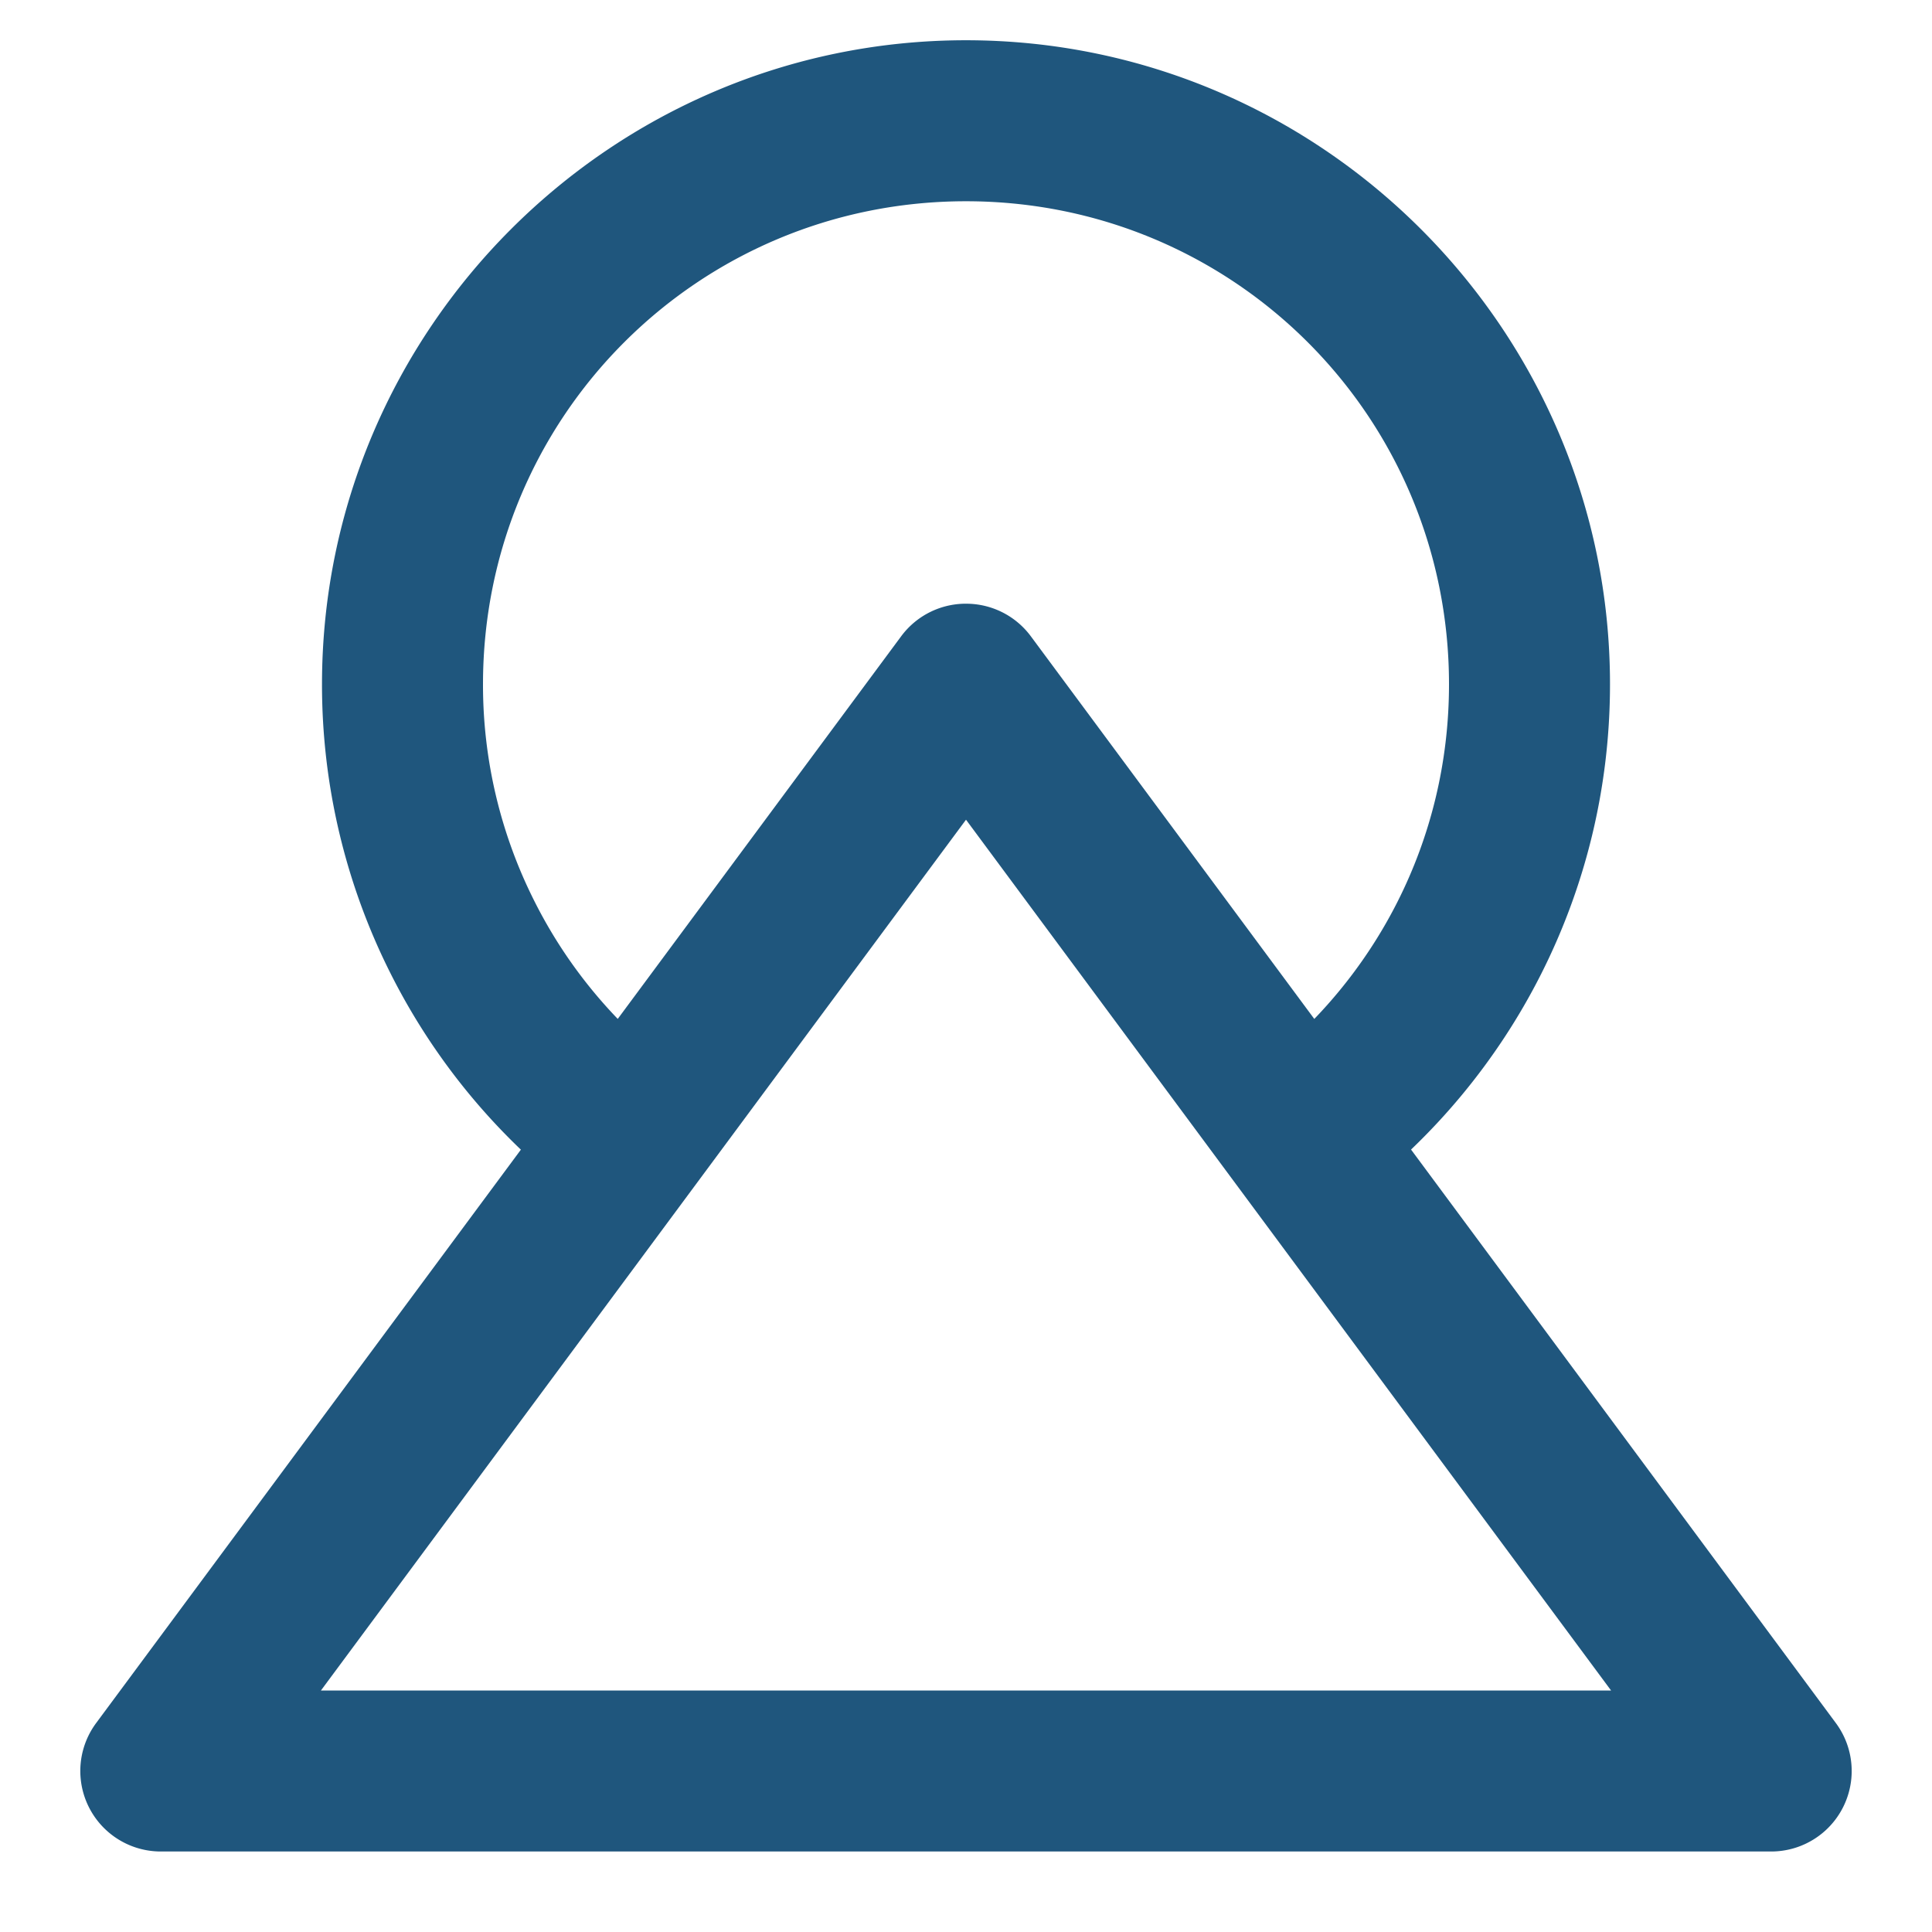 <?xml version="1.0" encoding="UTF-8" standalone="no"?>
<svg
   xmlns:dc="http://purl.org/dc/elements/1.1/"
   xmlns:cc="http://creativecommons.org/ns#"
   xmlns:rdf="http://www.w3.org/1999/02/22-rdf-syntax-ns#"
   xmlns:svg="http://www.w3.org/2000/svg"
   xmlns="http://www.w3.org/2000/svg"
   id="svg6"
   version="1.1"
   fill="none"
   viewBox="0 0 18 18"
   height="18"
   width="18">
  <defs
     id="defs10" />
  <path
     id="path2"
     d="m 9,0.375 c -3.305,0 -6,2.695 -6,6 -7.201e-4,0.936 0.218,1.859 0.639,2.695 0.421,0.837 1.031,1.563 1.783,2.121 A 0.75,0.75 0 1 0 6.316,9.986 C 5.753,9.568 5.294,9.024 4.979,8.396 4.663,7.769 4.499,7.077 4.5,6.375 c 0,-2.494 2.006,-4.5 4.5,-4.5 2.494,0 4.5,2.006 4.5,4.5 0,1.463 -0.692,2.753 -1.768,3.576 a 0.75,0.75 0 1 0 0.91,1.191 C 14.075,10.047 15,8.313 15,6.375 c 0,-3.305 -2.695,-6 -6,-6 z"
     style="color:#000000;font-style:normal;font-variant:normal;font-weight:normal;font-stretch:normal;font-size:medium;line-height:normal;font-family:sans-serif;font-variant-ligatures:normal;font-variant-position:normal;font-variant-caps:normal;font-variant-numeric:normal;font-variant-alternates:normal;font-feature-settings:normal;text-indent:0;text-align:start;text-decoration:none;text-decoration-line:none;text-decoration-style:solid;text-decoration-color:#000000;letter-spacing:normal;word-spacing:normal;text-transform:none;writing-mode:lr-tb;direction:ltr;text-orientation:mixed;dominant-baseline:auto;baseline-shift:baseline;text-anchor:start;white-space:normal;shape-padding:0;clip-rule:nonzero;display:inline;overflow:visible;visibility:visible;opacity:1;isolation:auto;mix-blend-mode:normal;color-interpolation:sRGB;color-interpolation-filters:linearRGB;solid-color:#000000;solid-opacity:1;vector-effect:none;fill:#1f567d;fill-opacity:1;fill-rule:nonzero;stroke:none;stroke-width:1.5;stroke-linecap:round;stroke-linejoin:round;stroke-miterlimit:4;stroke-dasharray:none;stroke-dashoffset:0;stroke-opacity:1;color-rendering:auto;image-rendering:auto;shape-rendering:auto;text-rendering:auto;enable-background:accumulate" />
  <path
     id="path4"
     d="M 9.025,5.625 A 0.75,0.75 0 0 0 8.396,5.928 L 0.896,16.053 A 0.75,0.75 0 0 0 1.5,17.25 h 15 a 0.75,0.75 0 0 0 0.604,-1.197 L 9.604,5.928 A 0.75,0.75 0 0 0 9.025,5.625 Z M 9,7.637 15.01,15.75 H 2.99 Z"
     style="color:#000000;font-style:normal;font-variant:normal;font-weight:normal;font-stretch:normal;font-size:medium;line-height:normal;font-family:sans-serif;font-variant-ligatures:normal;font-variant-position:normal;font-variant-caps:normal;font-variant-numeric:normal;font-variant-alternates:normal;font-feature-settings:normal;text-indent:0;text-align:start;text-decoration:none;text-decoration-line:none;text-decoration-style:solid;text-decoration-color:#000000;letter-spacing:normal;word-spacing:normal;text-transform:none;writing-mode:lr-tb;direction:ltr;text-orientation:mixed;dominant-baseline:auto;baseline-shift:baseline;text-anchor:start;white-space:normal;shape-padding:0;clip-rule:nonzero;display:inline;overflow:visible;visibility:visible;opacity:1;isolation:auto;mix-blend-mode:normal;color-interpolation:sRGB;color-interpolation-filters:linearRGB;solid-color:#000000;solid-opacity:1;vector-effect:none;fill:#1f567d;fill-opacity:1;fill-rule:nonzero;stroke:none;stroke-width:1.5;stroke-linecap:round;stroke-linejoin:round;stroke-miterlimit:4;stroke-dasharray:none;stroke-dashoffset:0;stroke-opacity:1;color-rendering:auto;image-rendering:auto;shape-rendering:auto;text-rendering:auto;enable-background:accumulate" />
</svg>
